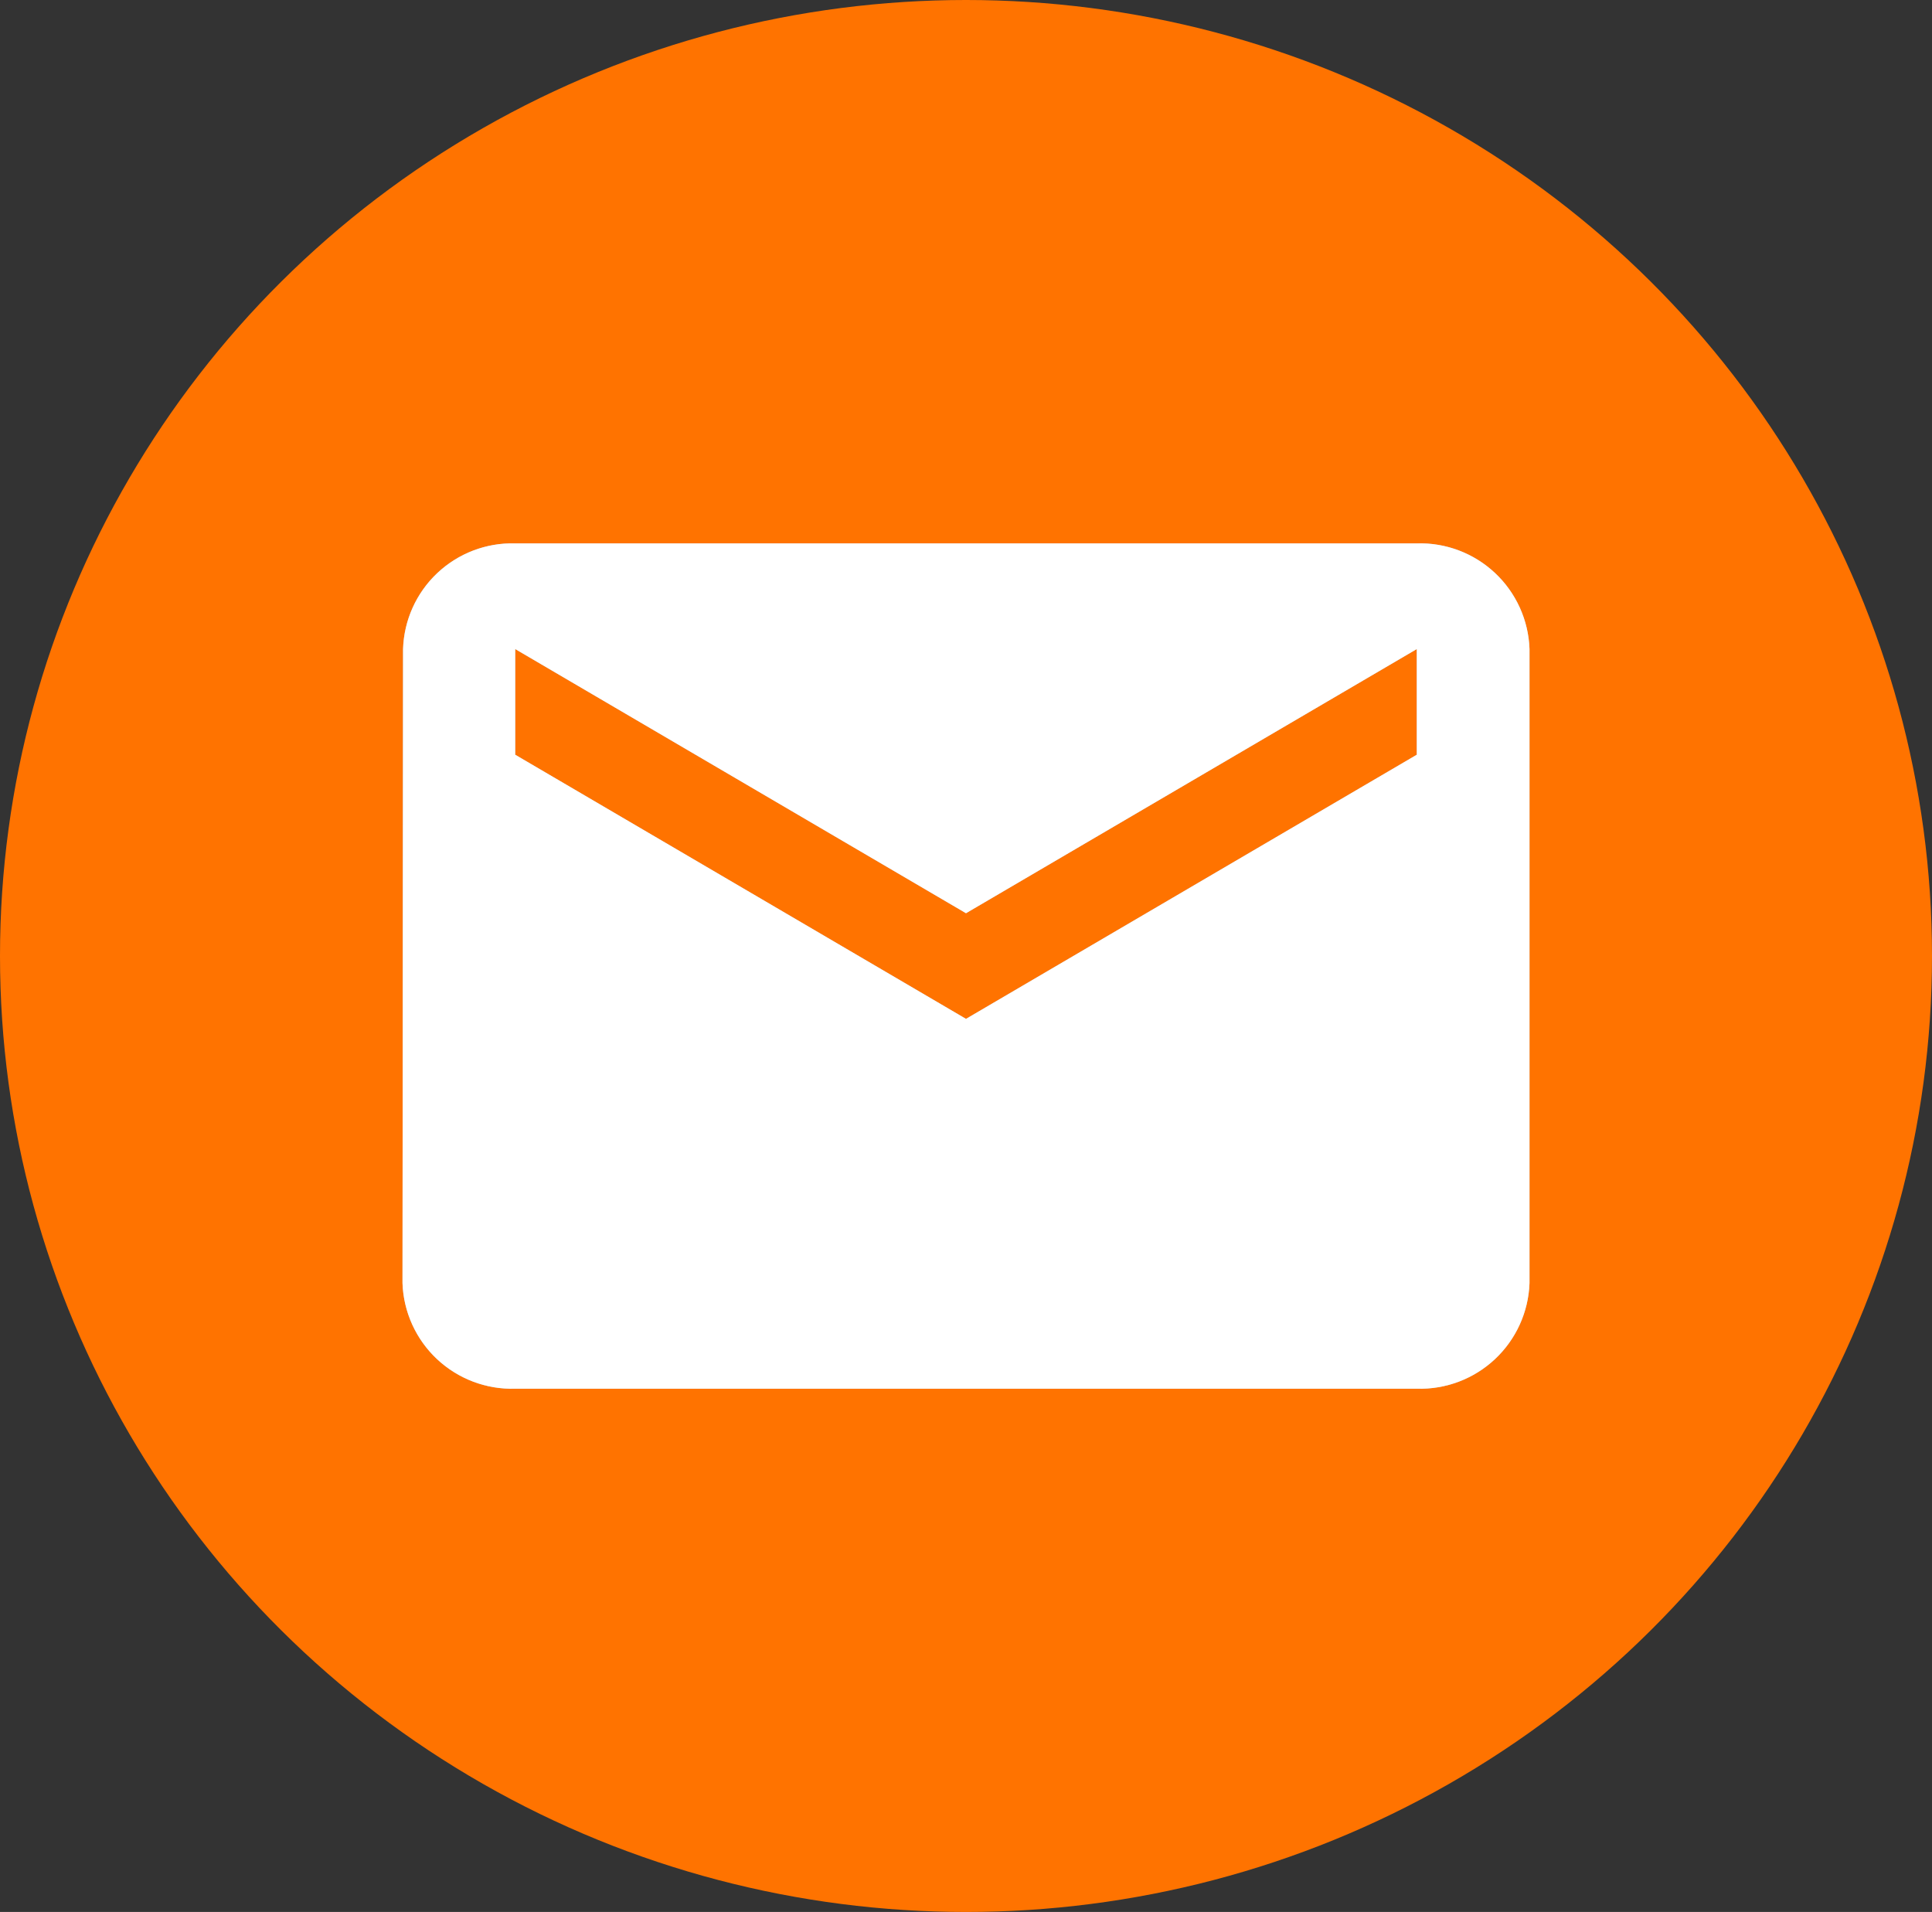 <svg xmlns="http://www.w3.org/2000/svg" xmlns:xlink="http://www.w3.org/1999/xlink" width="96" height="95" viewBox="0 0 96 95">
  <rect x="0" y="0" width="96" height="95" fill="#333333" stroke="none"/>
  <defs>
    <clipPath id="clip-path">
      <path id="Shape" d="M50.4,42H5.6A5.439,5.439,0,0,1,0,36.751l.028-31.5A5.424,5.424,0,0,1,5.6,0H50.4A5.439,5.439,0,0,1,56,5.249v31.5A5.439,5.439,0,0,1,50.4,42ZM5.6,5.249V10.5L28,23.625,50.4,10.5V5.249L28,18.375Z" transform="translate(0.442 0.392)" fill="#fff"/>
    </clipPath>
  </defs>
  <g id="Group_543" data-name="Group 543" transform="translate(-0.239 -0.154)">
    <ellipse id="Ellipse_64" data-name="Ellipse 64" cx="48" cy="47.5" rx="48" ry="47.5" transform="translate(0.239 0.154)" fill="#ff7300"/>
    <g id="Group_539" data-name="Group 539" transform="translate(19.797 26.762)">
      <path id="Shape-2" data-name="Shape" d="M50.4,42H5.6A5.439,5.439,0,0,1,0,36.751l.028-31.5A5.424,5.424,0,0,1,5.6,0H50.4A5.439,5.439,0,0,1,56,5.249v31.5A5.439,5.439,0,0,1,50.4,42ZM5.6,5.249V10.5L28,23.625,50.4,10.5V5.249L28,18.375Z" transform="translate(0.442 0.392)" fill="#b7c5d3"/>
      <g id="Mask_Group_65" data-name="Mask Group 65" transform="translate(0 0)" clip-path="url(#clip-path)">
        <g id="Icon_Fill" data-name="Icon Fill" transform="translate(-5.947 -10.903)">
          <rect id="BG" width="62" height="65" transform="translate(0.389 0.295)" fill="#fff"/>
        </g>
      </g>
    </g>
  </g>
</svg>
